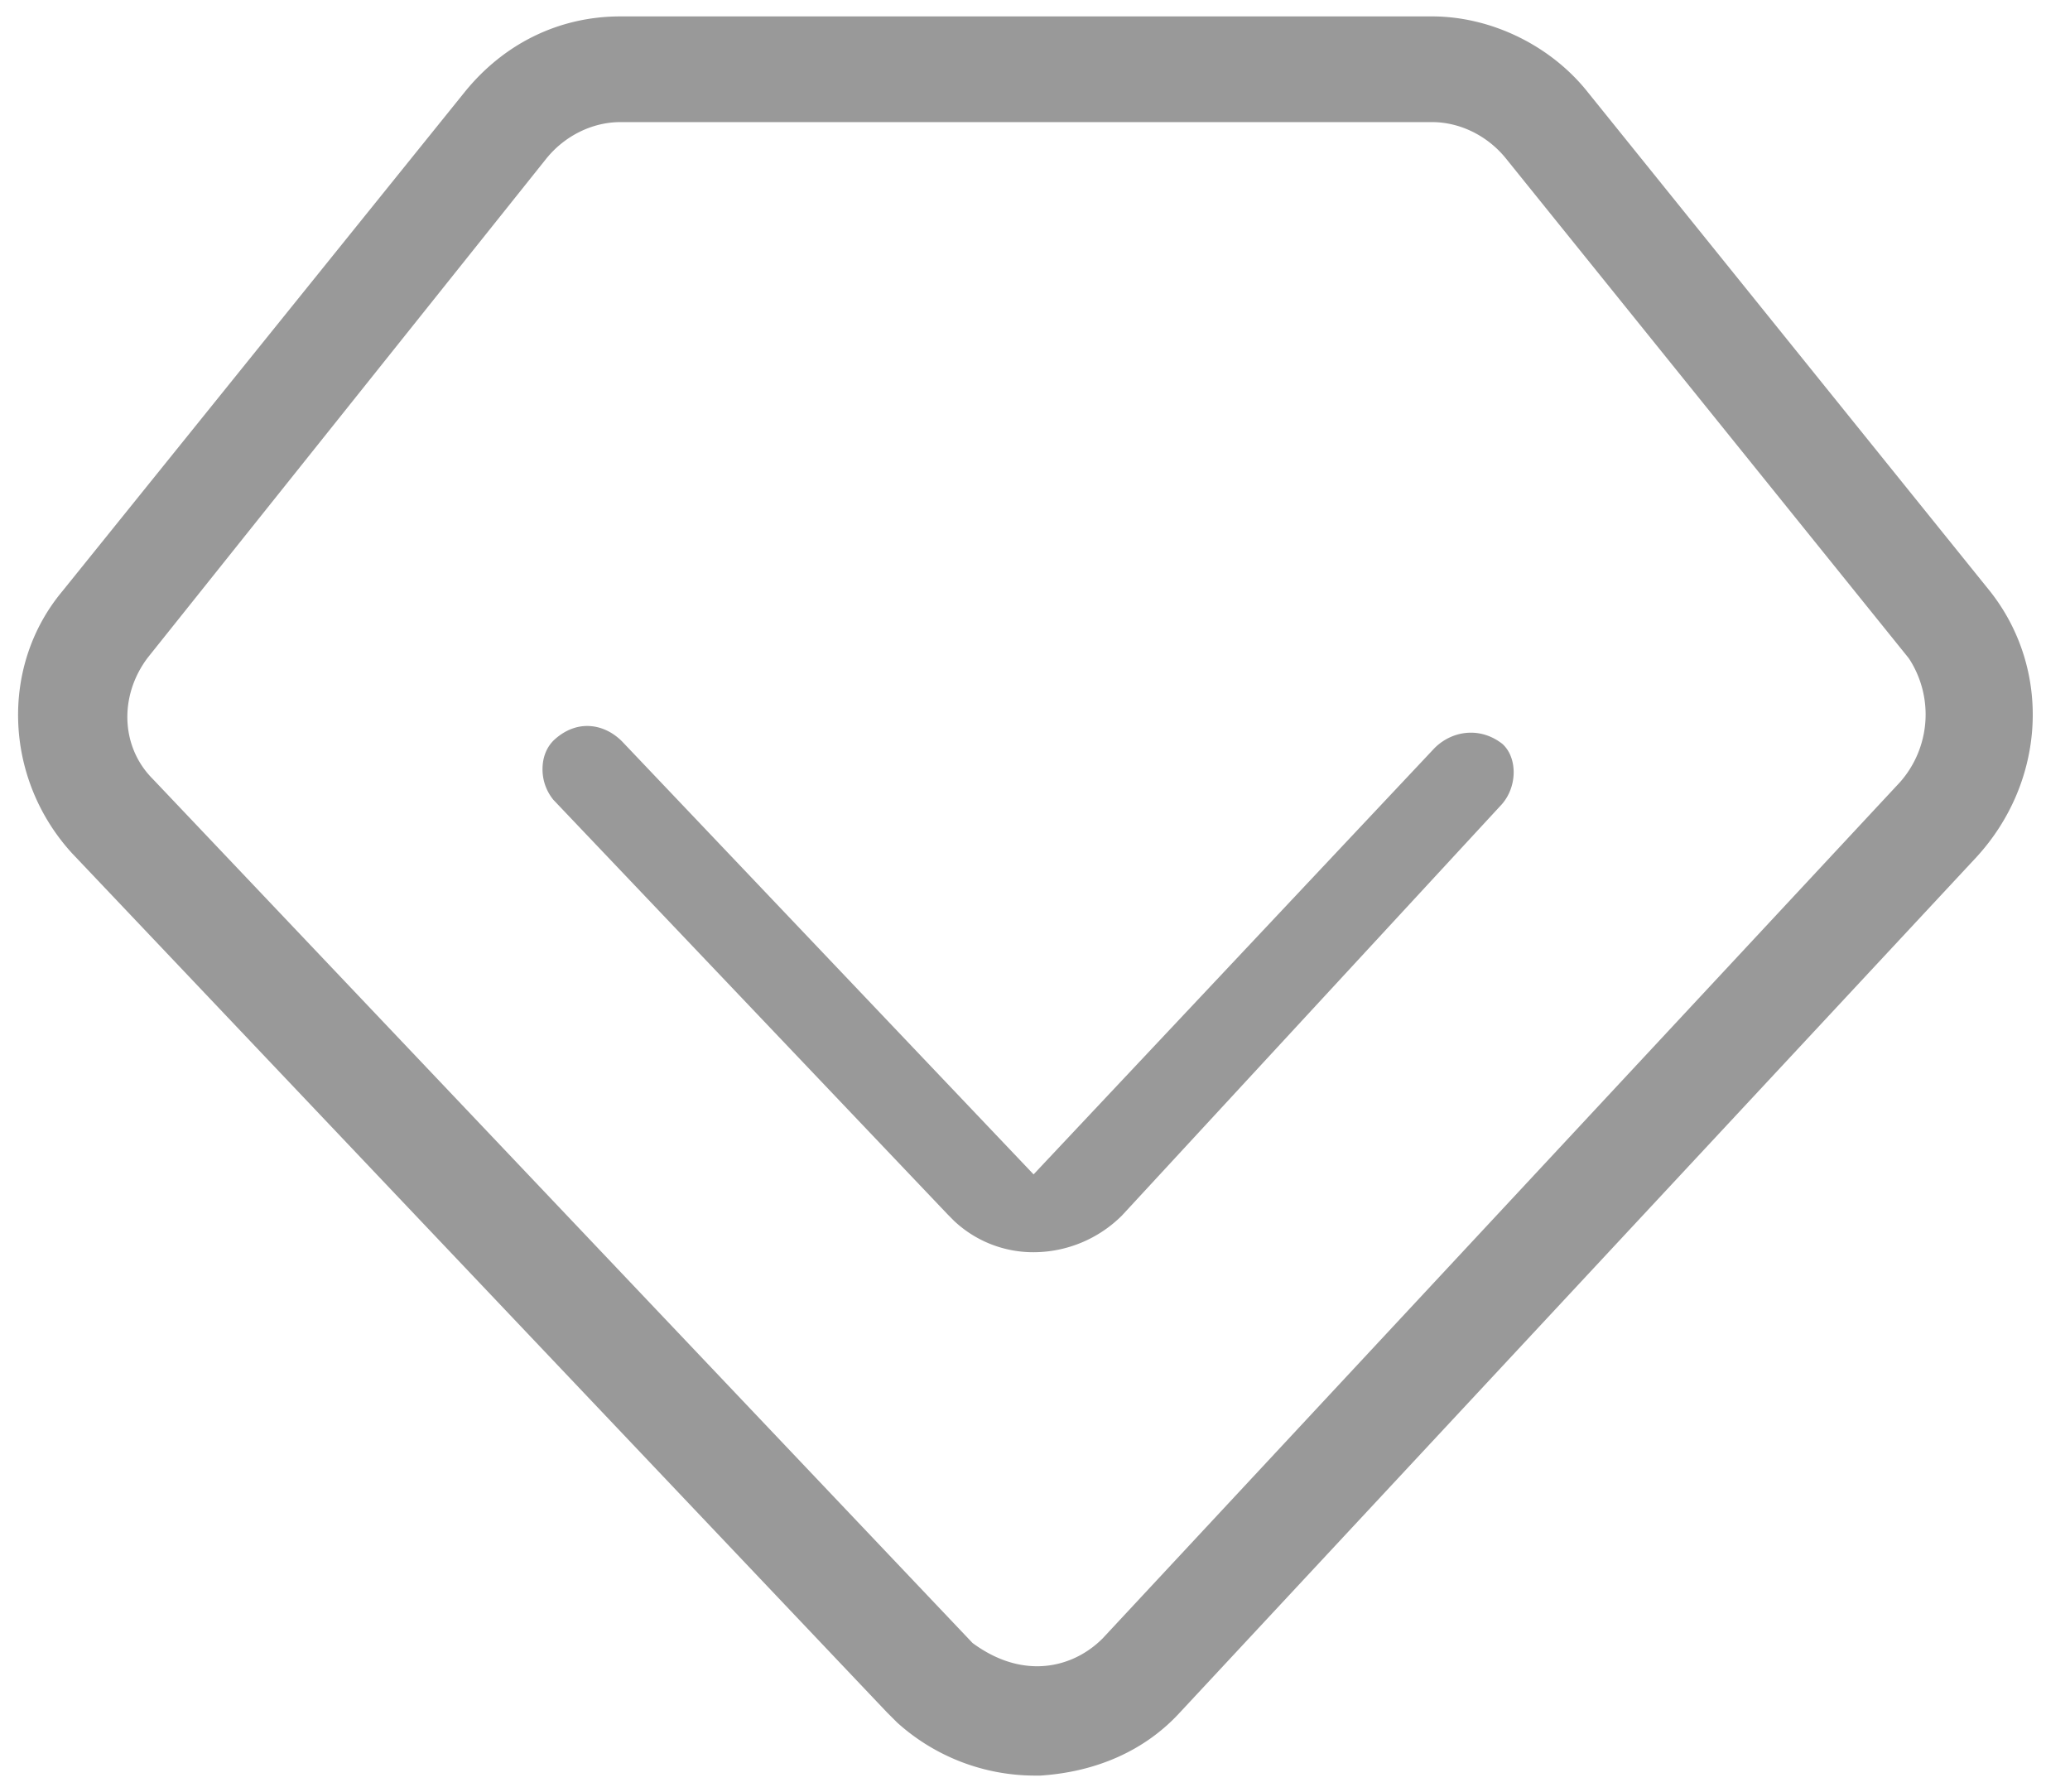 <?xml version="1.0" standalone="no"?><!DOCTYPE svg PUBLIC "-//W3C//DTD SVG 1.1//EN" "http://www.w3.org/Graphics/SVG/1.1/DTD/svg11.dtd"><svg t="1571906283577" class="icon" viewBox="0 0 1183 1024" version="1.1" xmlns="http://www.w3.org/2000/svg" p-id="11060" xmlns:xlink="http://www.w3.org/1999/xlink" width="20.795" height="18"><defs><style type="text/css"></style></defs><path d="M1129.586 489.738L674.145 978.75c-19.623 21.341-47.142 33.739-79.519 35.875h-4a117.572 117.572 0 0 1-77.928-30.325l-5.885-5.885-465.703-490.897c-38.744-42.451-41.173-106.598-5.78-149.3l229.93-285.239C287.857 24.852 319.564 9.375 354.539 9.375h463.839c33.843 0 68.022 16.67 89.195 43.498l229.909 285.218c35.079 44.629 31.749 108.399-7.895 151.646z m-38.22-112.818l-0.712-1.026L860.745 90.696c-10.513-13.11-26.346-20.922-42.367-20.922H354.539c-16 0-31.854 7.833-42.388 20.943L84.399 375.852c-16.524 21.927-15.309 51.121 2.932 69.299l468.488 493.724c11.979 8.838 24.503 13.278 36.901 13.278 13.843 0 27.121-5.634 37.362-15.833L1085.878 446.931a58.451 58.451 0 0 0 5.487-70.011zM641.265 694.516a71.708 71.708 0 0 1-50.598 21.047 66.095 66.095 0 0 1-45.257-17.759l-3.77-3.791-225.364-236.946a27.561 27.561 0 0 1-6.22-18.283c0.168-6.723 2.723-12.566 7.204-16.482 5.529-4.88 11.833-7.456 18.304-7.456 7.162 0 14.241 3.12 19.916 8.796l235.207 247.438 229.197-243.647c5.613-5.571 13.047-8.754 20.775-8.754 6.325 0 12.482 2.178 17.822 6.304 8.754 7.686 8.859 24.356-0.209 34.639L641.265 694.516z" fill="#999999" p-id="11061"></path></svg>